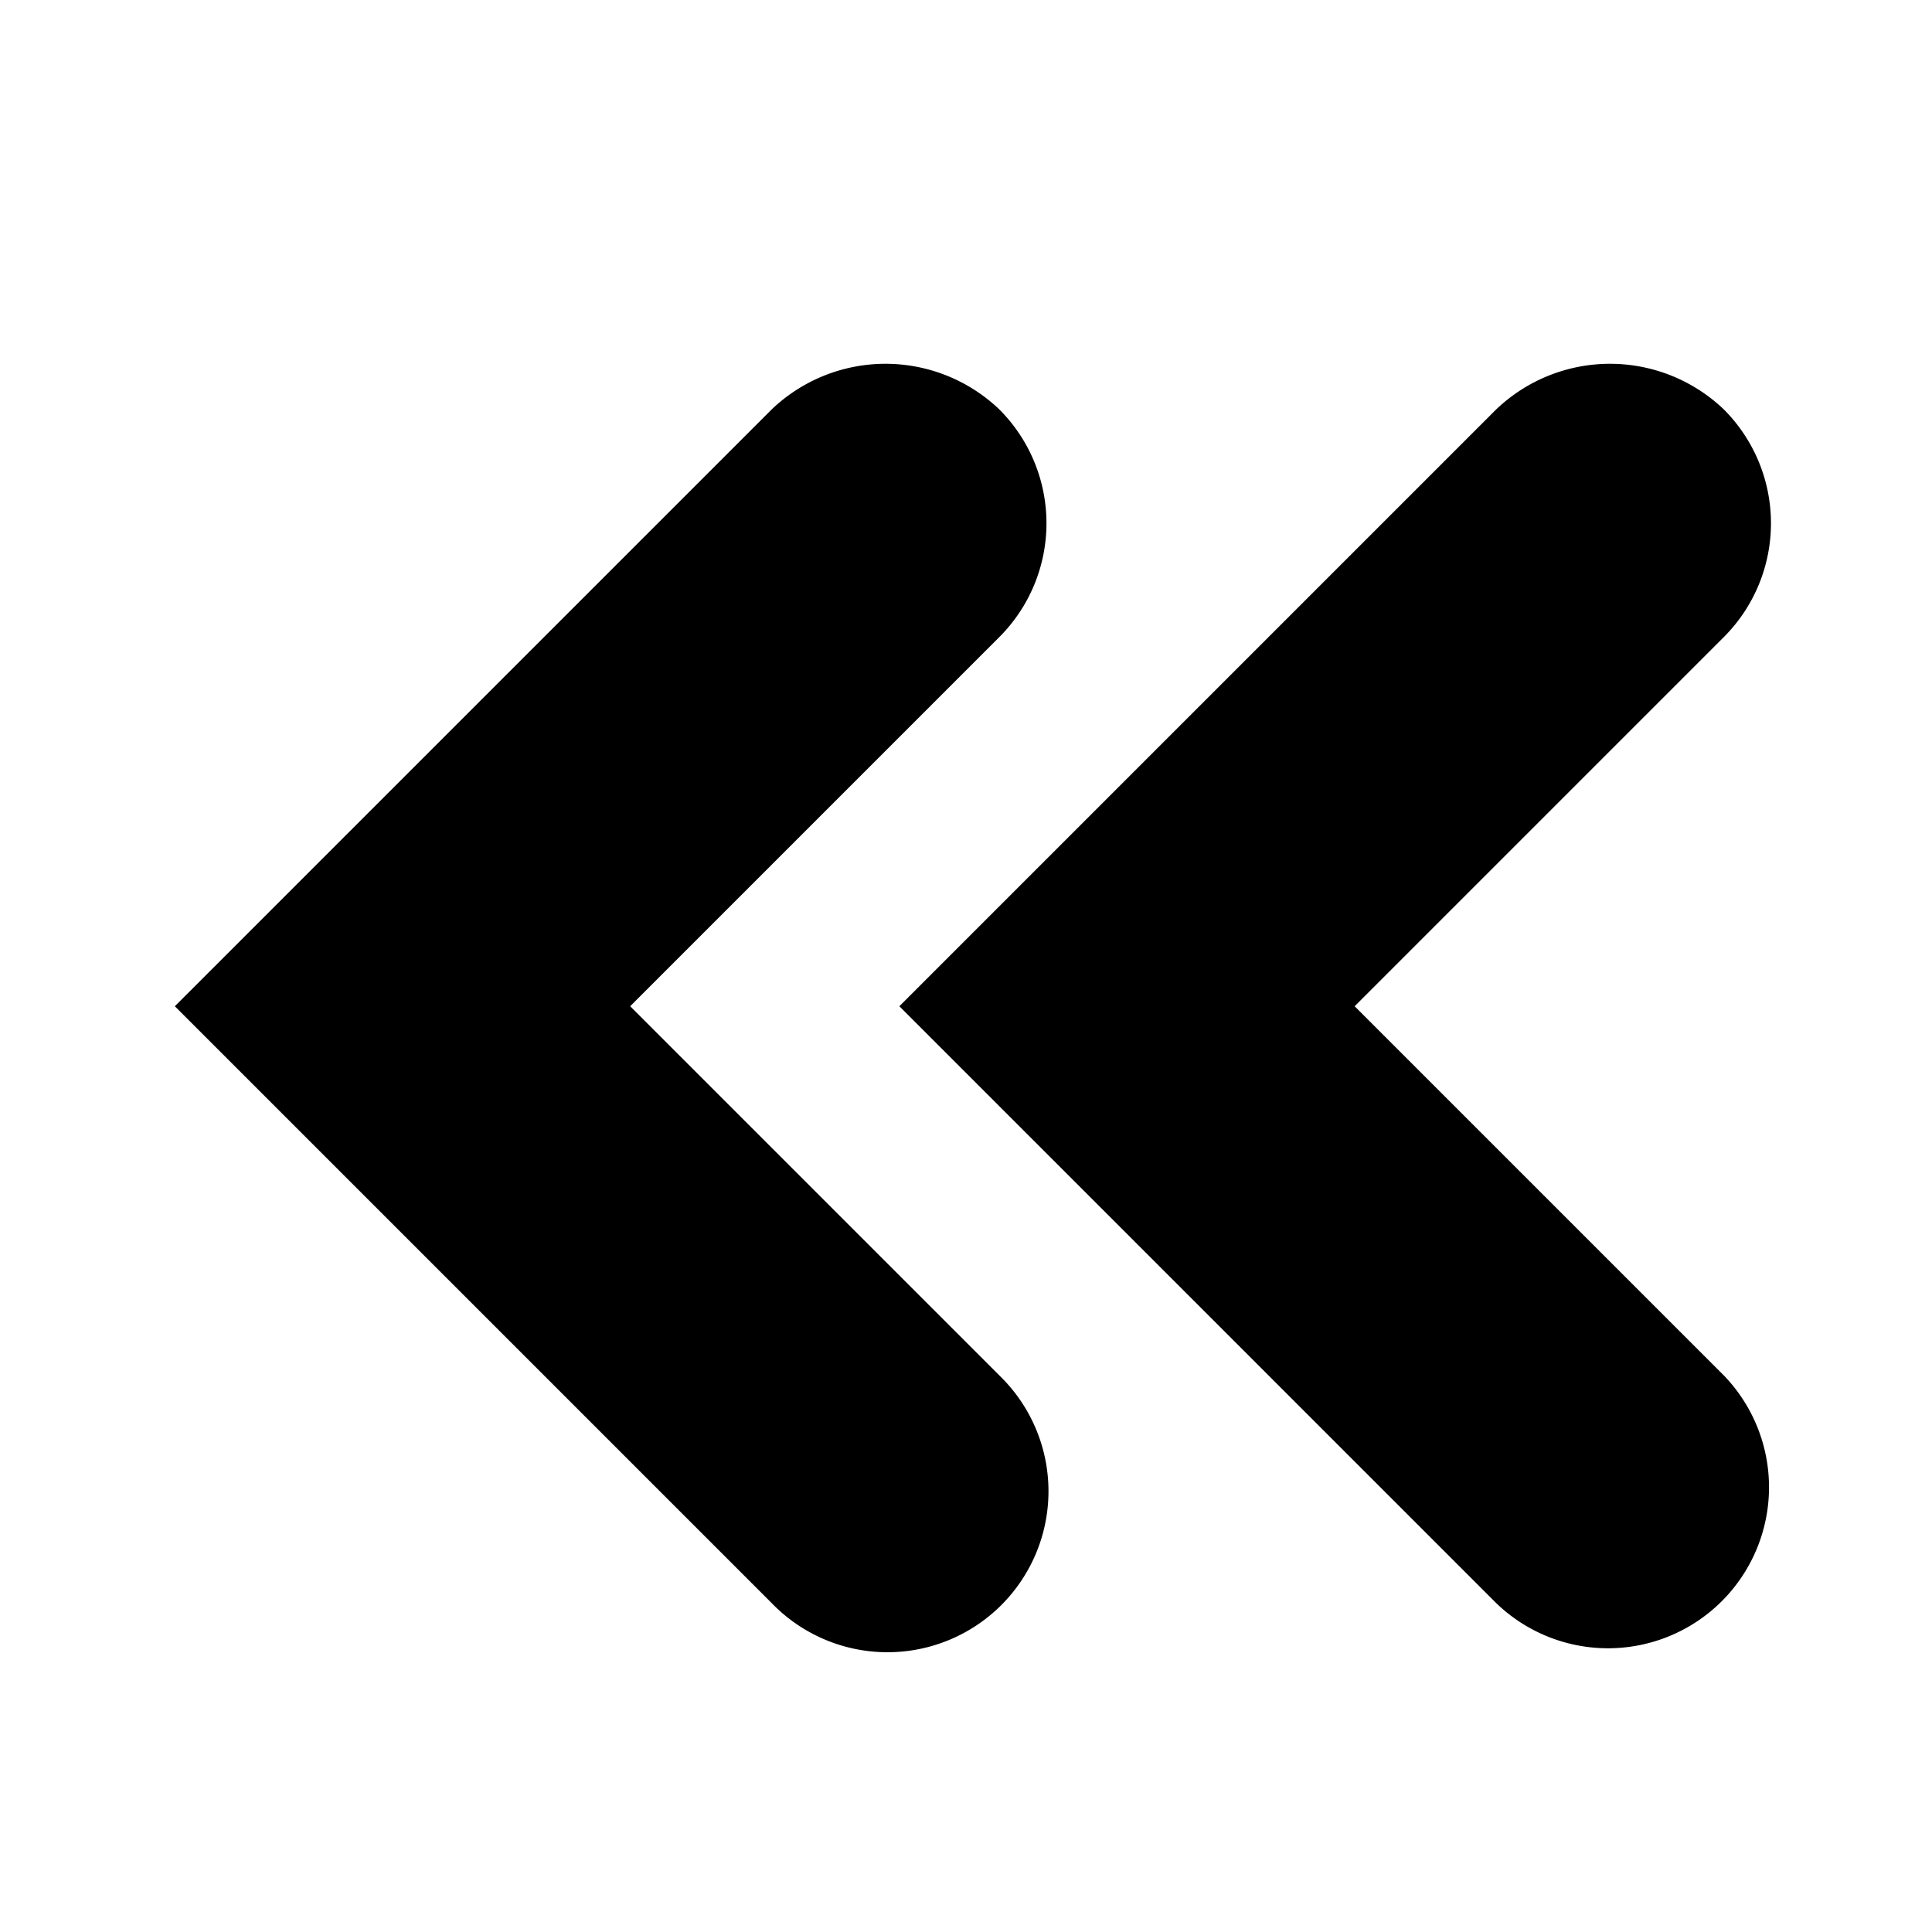 <svg xmlns="http://www.w3.org/2000/svg" width="24" height="24" viewBox="0 0 24 24"><title>caret-left-double</title><g id="caret-left-double"><path id="caret-left-double-2" data-name="caret-left-double" d="M7.828,12.5l4.586-4.586a2,2,0,0,0,0-2.828,2.047,2.047,0,0,0-2.828,0L2.172,12.5l7.414,7.414a2,2,0,1,0,2.828-2.828Zm9,0,4.586-4.586a2,2,0,0,0,0-2.828,2.047,2.047,0,0,0-2.828,0L11.172,12.5l7.414,7.414a2,2,0,0,0,2.828-2.828Z"/></g></svg>